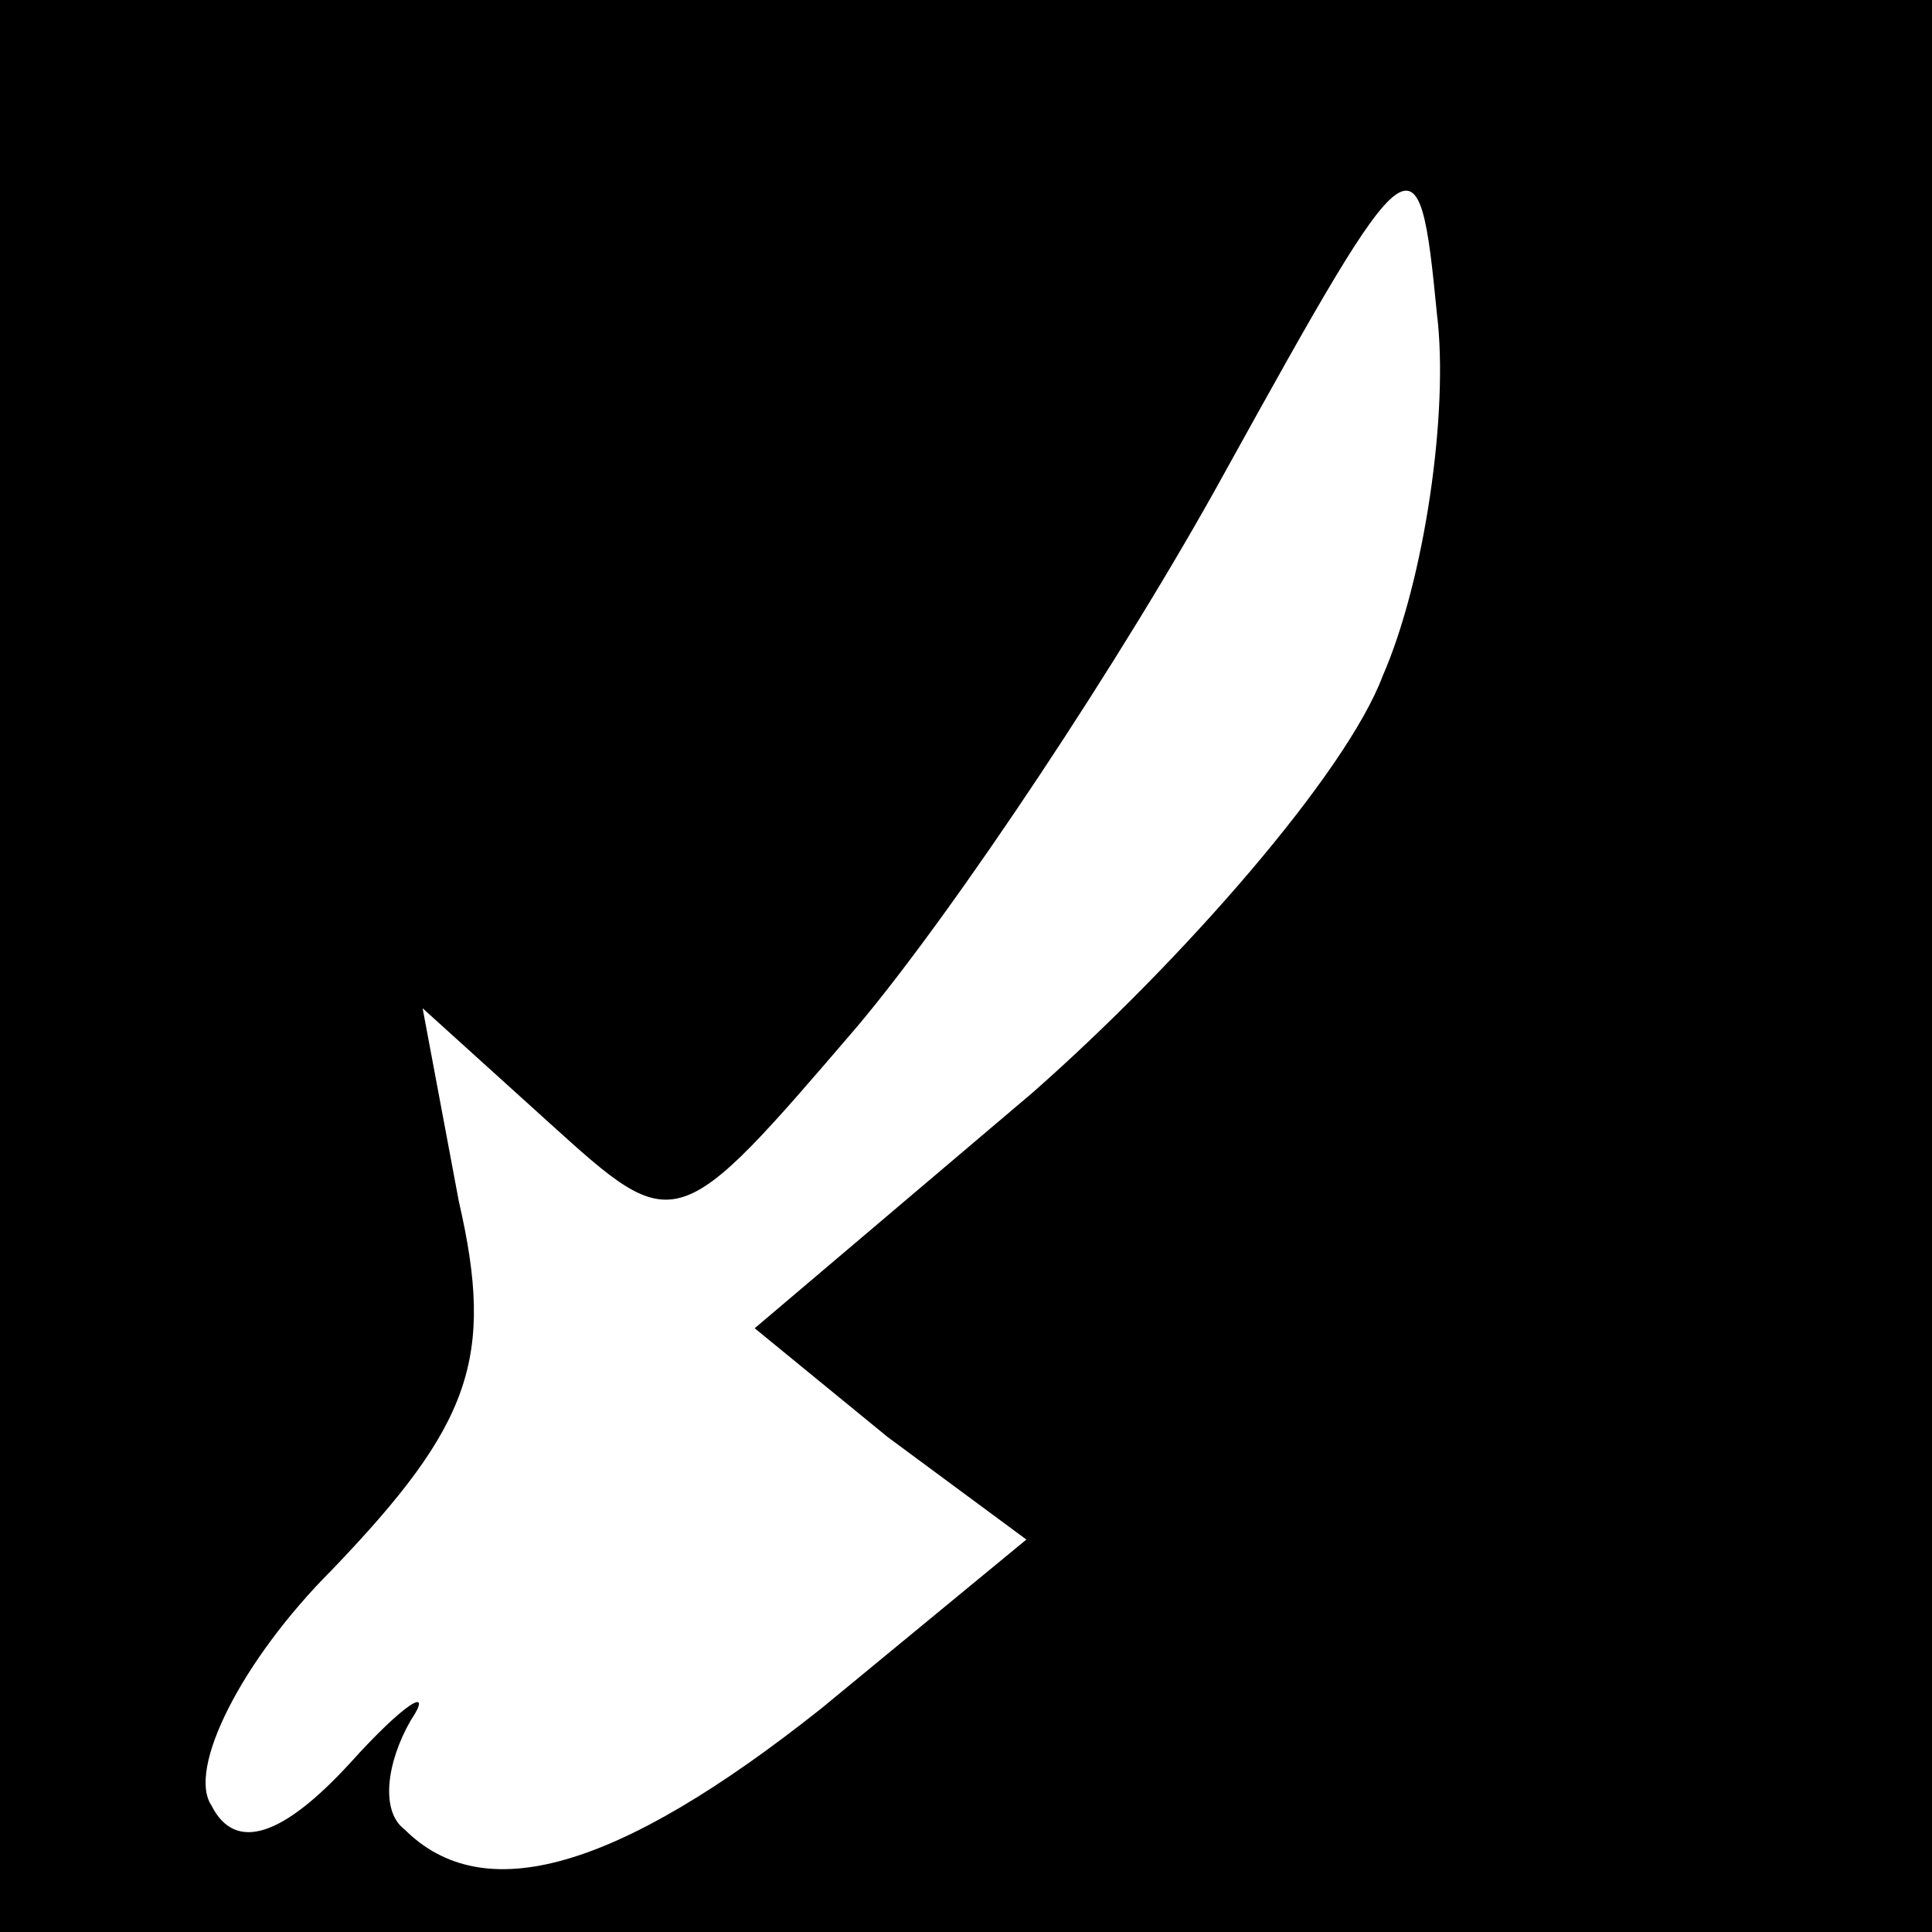 <?xml version="1.0" standalone="no"?>
<!DOCTYPE svg PUBLIC "-//W3C//DTD SVG 20010904//EN"
 "http://www.w3.org/TR/2001/REC-SVG-20010904/DTD/svg10.dtd">
<svg version="1.0" xmlns="http://www.w3.org/2000/svg"
 width="32pt" height="32pt" viewBox="0 0 32 32"
 preserveAspectRatio="xMidYMid meet">
<rect x="0" y="0" width="32" height="32" fill="#808080" stroke="none"/>
<g transform="translate(0,32) scale(0.1,-0.1)"
fill="#000000" stroke="none">
<path fill="#000000" stroke="none" d="M0 160 l0 -160 160 0 160 0 0 160 0
160 -160 0 -160 0 0 -160z"/>
<path fill="#ffffff" stroke="none" d="M229 208 c-6 -16 -33 -47 -58 -69 l-46
-39 22 -18 23 -17 -34 -28 c-34 -27 -56 -33 -69 -20 -4 3 -3 11 1 18 4 6 -1 3
-10 -7 -11 -12 -19 -15 -23 -7 -4 6 5 24 20 39 23 24 27 35 21 61 l-6 32 21
-19 c21 -19 21 -19 51 16 16 19 44 61 61 92 31 56 32 57 35 26 2 -16 -2 -44
-9 -60z"/>
</g>
</svg>
